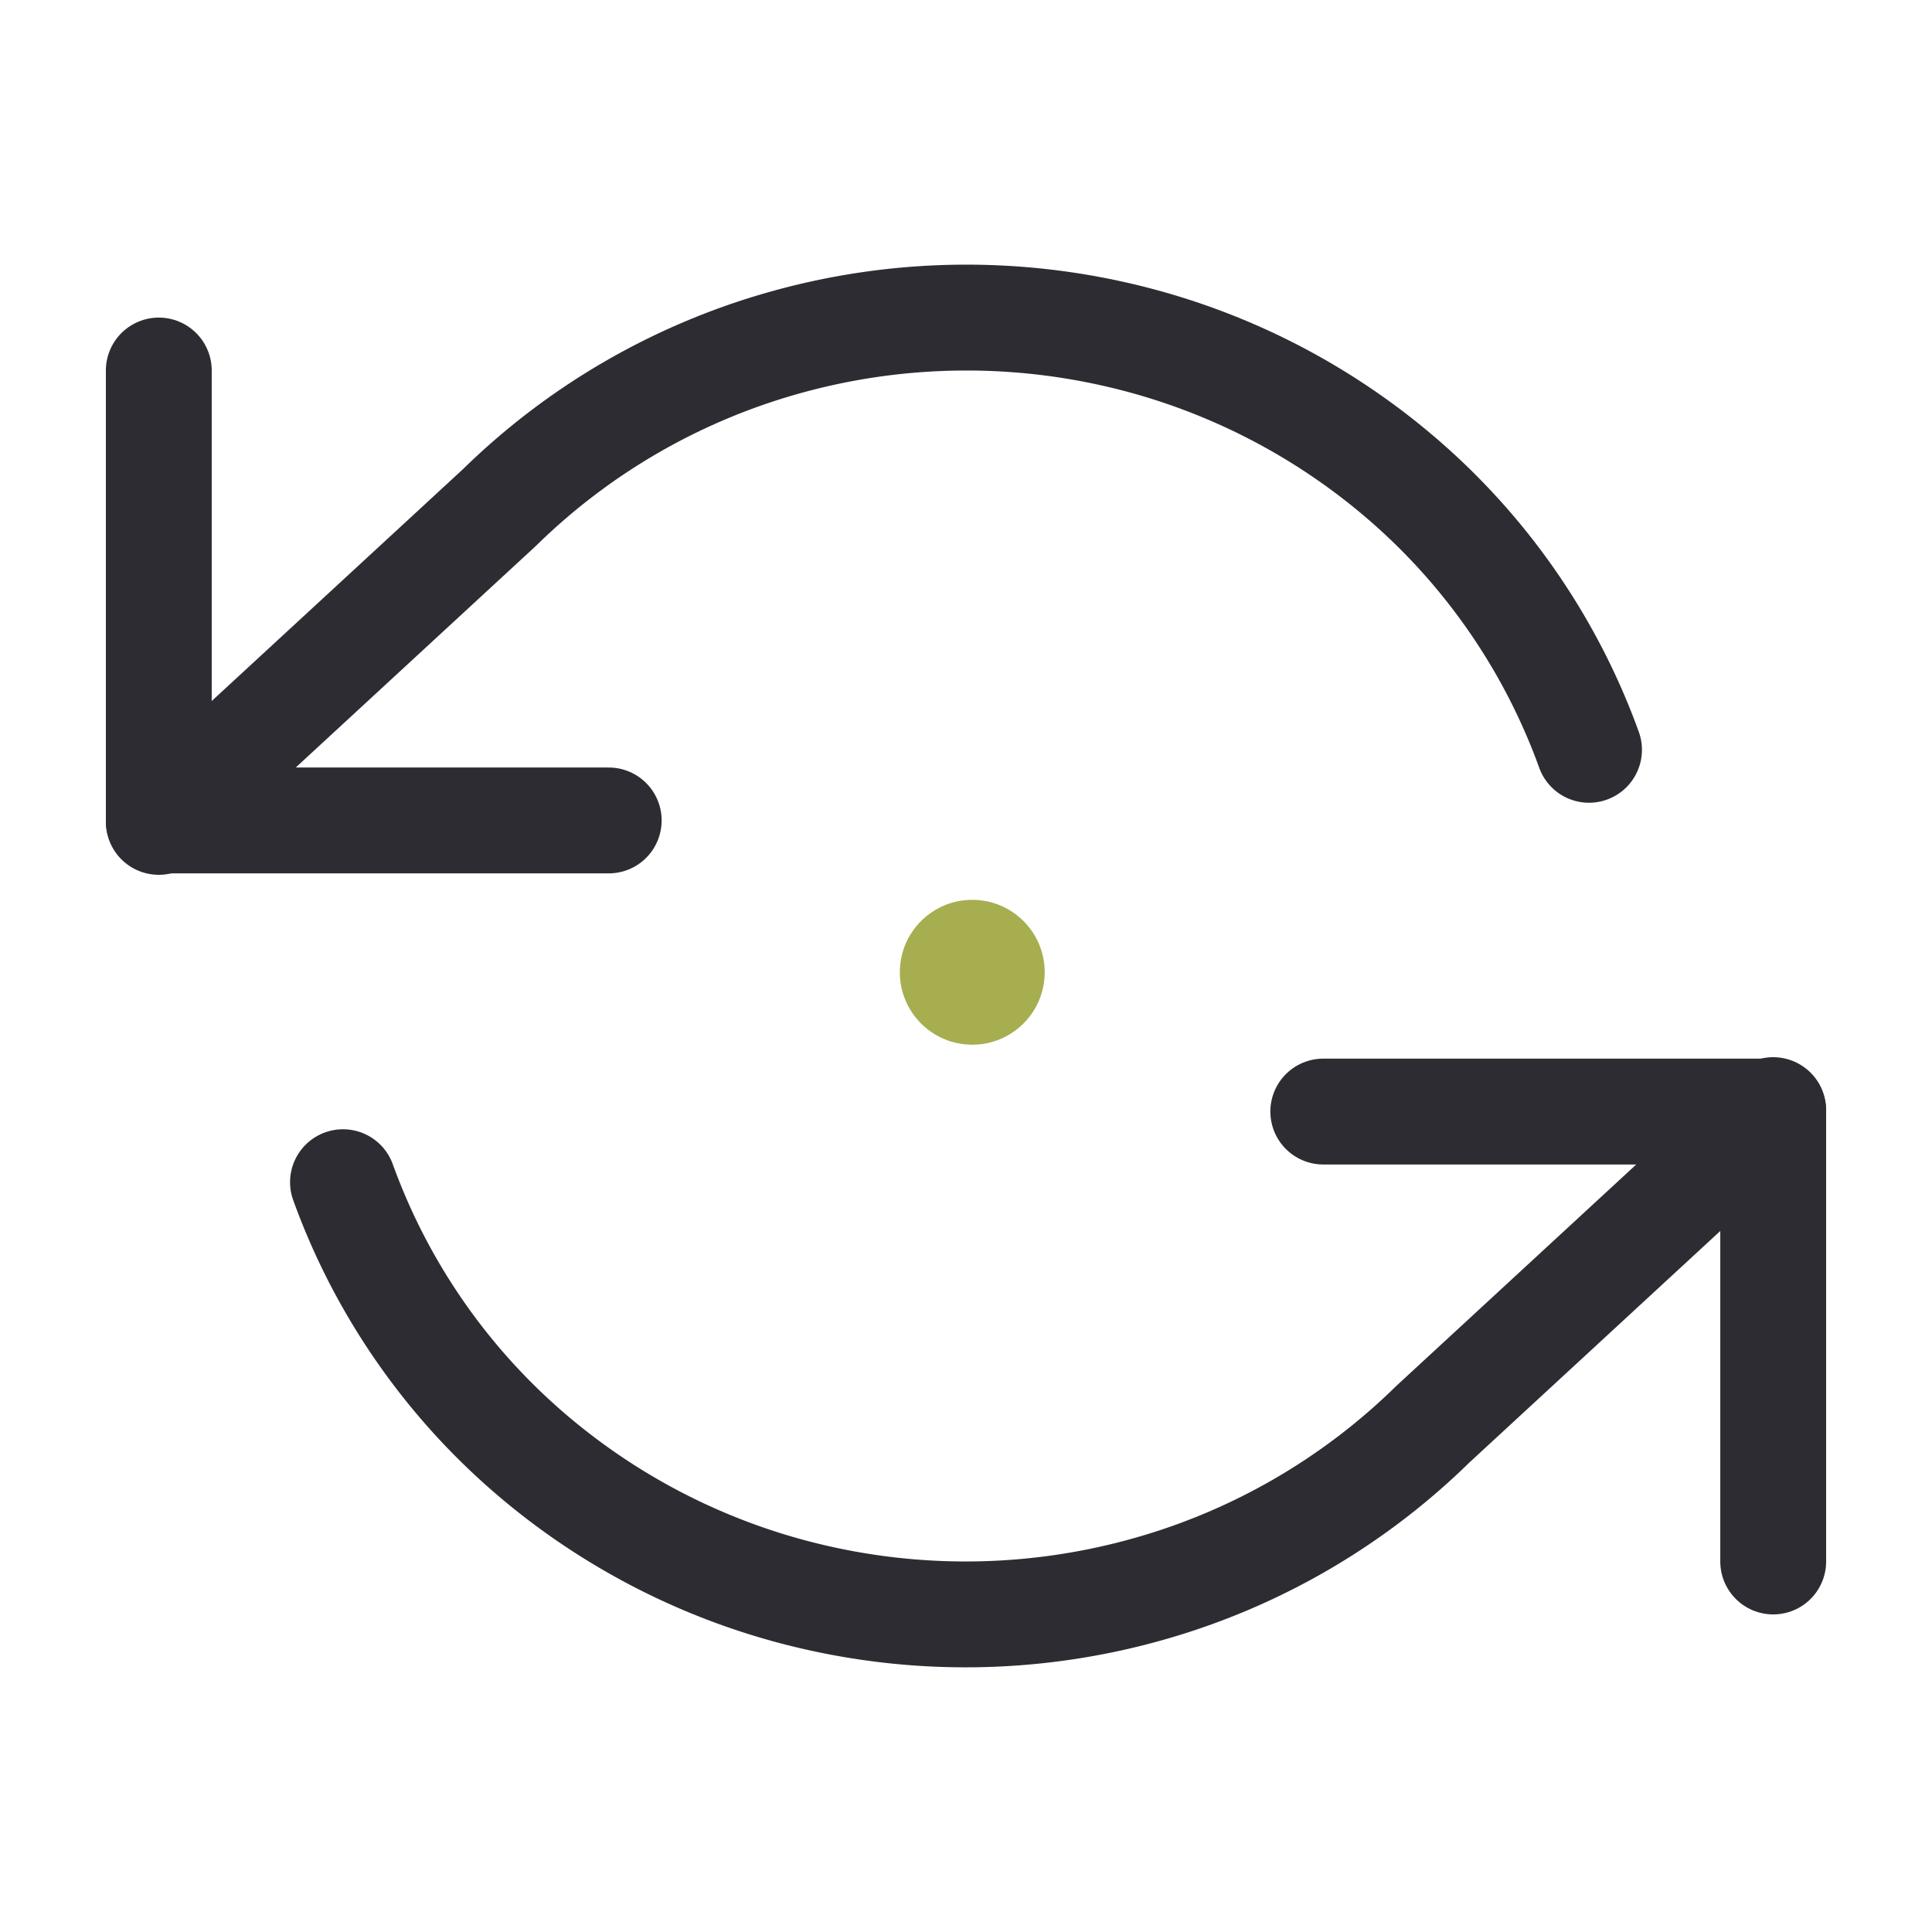 <svg width="73" height="73" fill="none" xmlns="http://www.w3.org/2000/svg"><circle cx="36.737" cy="36.737" r="2.737" fill="#A6AE4F"/><path d="M6 14v17h17m44 28V42H50" stroke="#2D2C33" stroke-width="4" stroke-linecap="round" stroke-linejoin="round"/><path d="M60.04 28.331a24.488 24.488 0 00-6.947-10.142 25.12 25.12 0 00-11.07-5.585 25.396 25.396 0 00-12.442.361 25.054 25.054 0 00-10.715 6.217L6 31.054m61 10.892L54.135 53.818a25.054 25.054 0 01-10.716 6.217 25.396 25.396 0 01-12.441.36 25.12 25.12 0 01-11.072-5.584 24.488 24.488 0 01-6.946-10.142" stroke="#2D2C33" stroke-width="4" stroke-linecap="round" stroke-linejoin="round"/></svg>